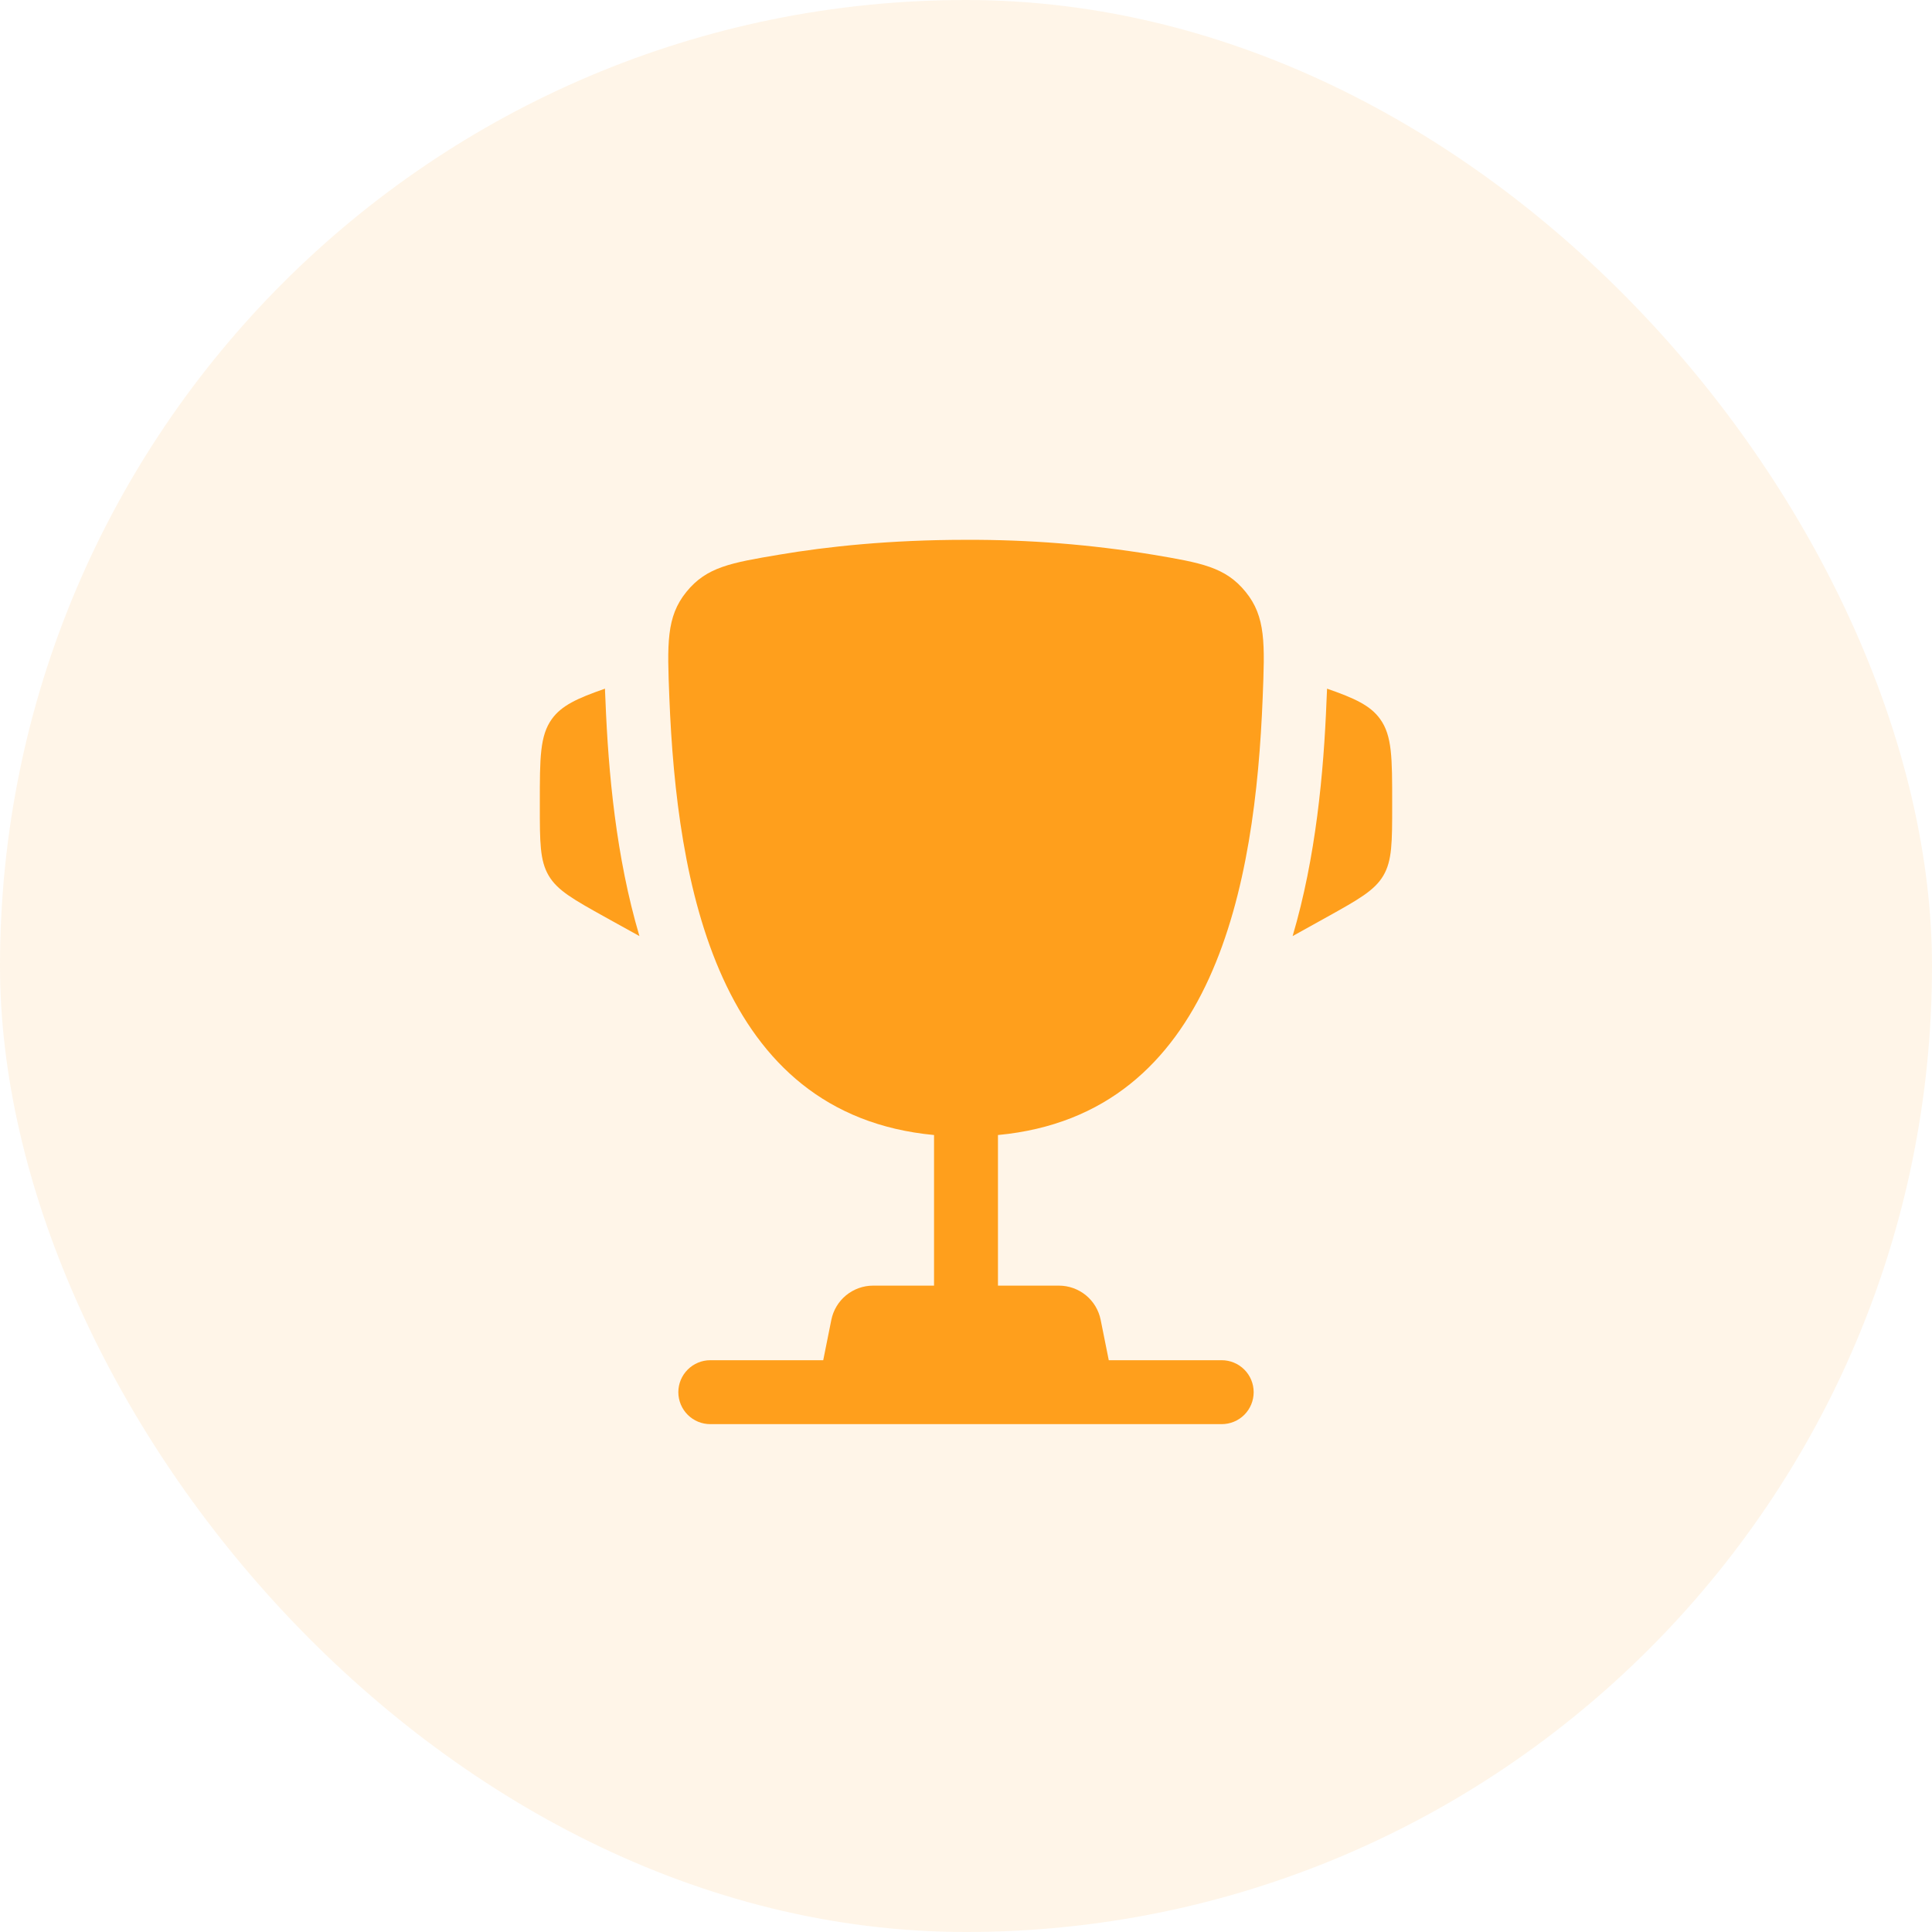 <svg width="68" height="68" viewBox="0 0 68 68" fill="none" xmlns="http://www.w3.org/2000/svg">
<rect width="68" height="68" rx="34" fill="#FF9F1C" fill-opacity="0.1"/>
<path d="M49 28.243V28.352C49 29.642 49 30.289 48.69 30.817C48.379 31.345 47.813 31.659 46.685 32.287L45.496 32.947C46.315 30.175 46.59 27.196 46.69 24.649L46.705 24.317L46.708 24.239C47.684 24.578 48.233 24.832 48.575 25.306C49 25.895 49 26.678 49 28.243ZM19 28.243V28.352C19 29.642 19 30.289 19.311 30.817C19.621 31.345 20.186 31.659 21.314 32.287L22.506 32.947C21.685 30.175 21.41 27.196 21.31 24.649L21.295 24.317L21.294 24.239C20.316 24.578 19.767 24.832 19.424 25.306C19 25.895 19 26.68 19 28.243Z" fill="#FF9F1C"/>
<path fill-rule="evenodd" clip-rule="evenodd" d="M40.566 19.521C38.395 19.165 36.199 18.991 34 19C31.326 19 29.121 19.236 27.435 19.521C25.726 19.809 24.873 19.953 24.159 20.832C23.446 21.711 23.484 22.66 23.559 24.559C23.818 31.081 25.225 39.229 32.875 39.949V45.25H30.73C30.383 45.25 30.048 45.371 29.78 45.59C29.512 45.81 29.328 46.116 29.26 46.456L28.975 47.875H25C24.702 47.875 24.416 47.994 24.205 48.205C23.994 48.416 23.875 48.702 23.875 49C23.875 49.298 23.994 49.585 24.205 49.796C24.416 50.007 24.702 50.125 25 50.125H43C43.298 50.125 43.585 50.007 43.796 49.796C44.007 49.585 44.125 49.298 44.125 49C44.125 48.702 44.007 48.416 43.796 48.205C43.585 47.994 43.298 47.875 43 47.875H39.025L38.74 46.456C38.672 46.116 38.489 45.81 38.221 45.59C37.953 45.371 37.617 45.25 37.27 45.25H35.125V39.949C42.775 39.229 44.184 31.083 44.442 24.559C44.517 22.66 44.556 21.709 43.842 20.832C43.128 19.953 42.274 19.809 40.566 19.521Z" fill="#FF9F1C"/>
</svg>
